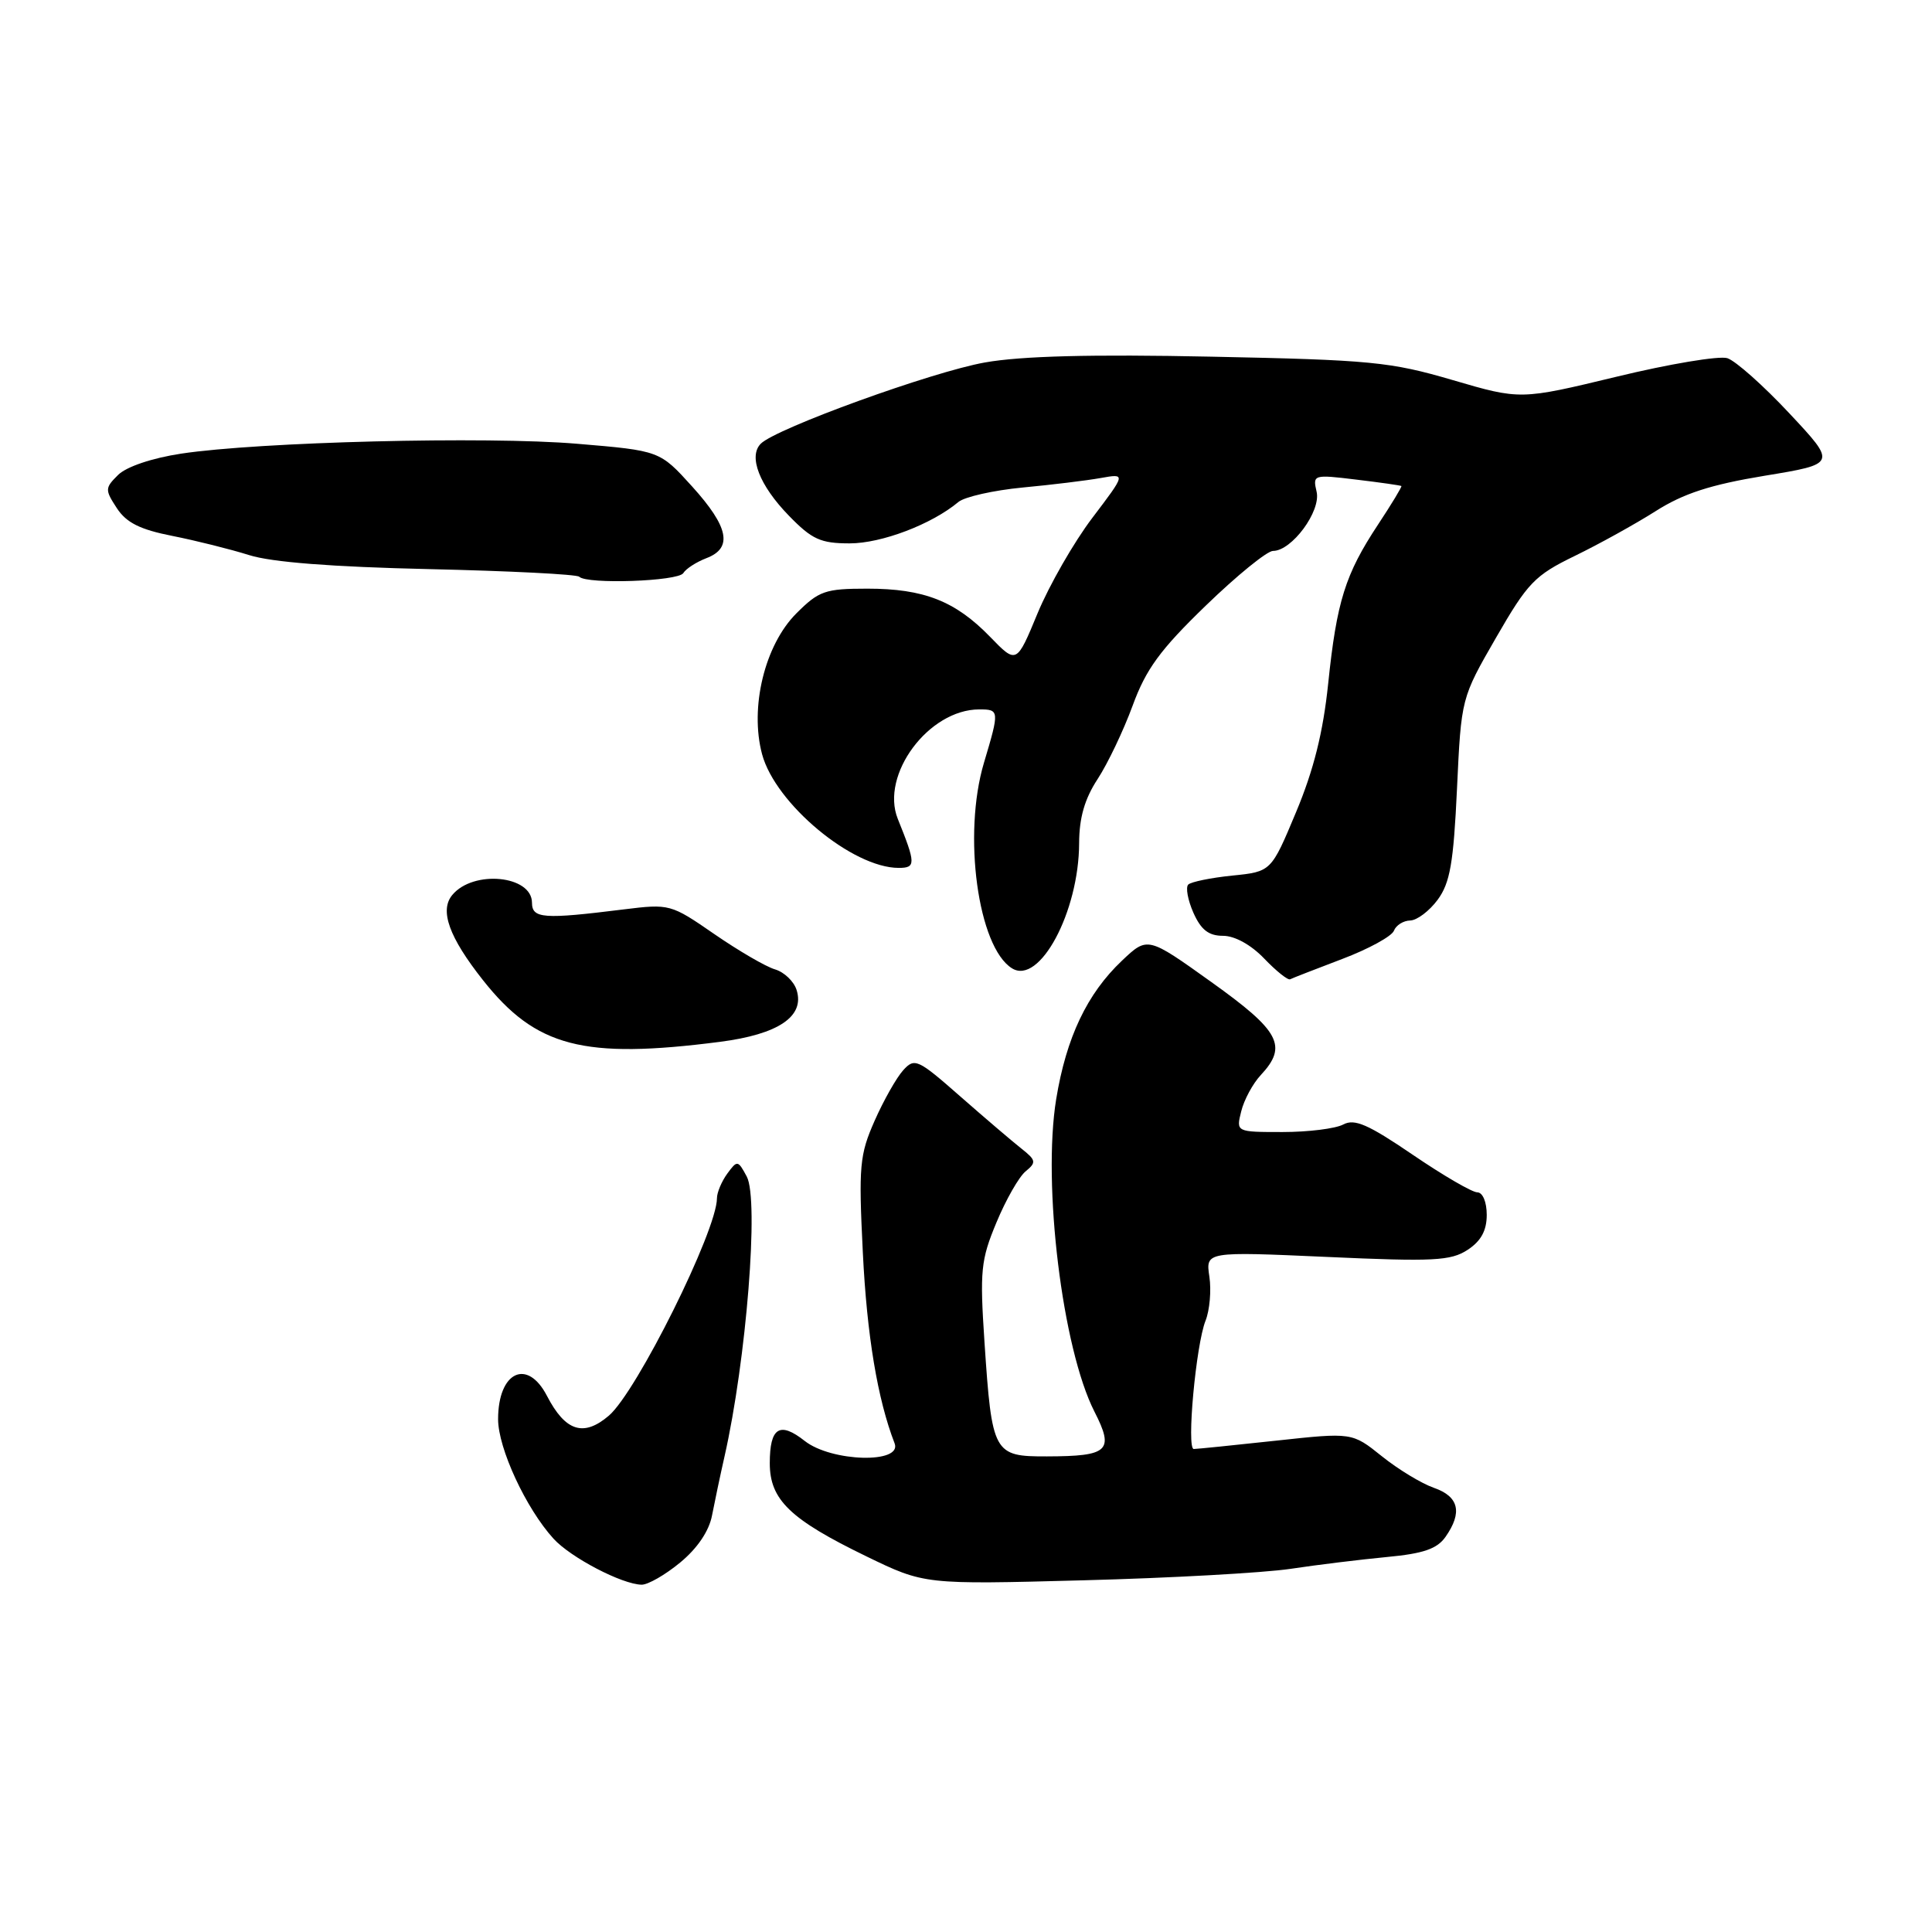 <?xml version="1.0" encoding="UTF-8" standalone="no"?>
<!DOCTYPE svg PUBLIC "-//W3C//DTD SVG 1.1//EN" "http://www.w3.org/Graphics/SVG/1.1/DTD/svg11.dtd" >
<svg xmlns="http://www.w3.org/2000/svg" xmlns:xlink="http://www.w3.org/1999/xlink" version="1.1" viewBox="0 0 256 256">
 <g >
 <path fill="currentColor"
d=" M 90.13 207.04 C 92.40 205.17 93.96 202.87 94.35 200.79 C 94.70 198.98 95.44 195.47 96.00 193.00 C 98.90 180.19 100.59 158.97 98.95 155.90 C 97.78 153.72 97.69 153.71 96.37 155.51 C 95.62 156.54 95.00 158.01 95.00 158.77 C 95.00 163.05 84.38 184.41 80.68 187.58 C 77.33 190.44 74.92 189.67 72.48 184.97 C 69.87 179.92 66.00 181.76 66.00 188.05 C 66.00 191.90 69.69 199.87 73.34 203.88 C 75.61 206.38 82.43 209.94 85.02 209.98 C 85.86 209.99 88.16 208.67 90.13 207.04 Z  M 171.00 207.88 C 174.57 207.34 180.33 206.64 183.79 206.31 C 188.61 205.86 190.43 205.23 191.54 203.64 C 193.81 200.40 193.31 198.30 190.01 197.15 C 188.37 196.58 185.25 194.69 183.09 192.95 C 179.16 189.80 179.16 189.80 169.04 190.90 C 163.48 191.50 158.59 192.00 158.18 192.00 C 157.20 192.00 158.47 178.18 159.74 175.00 C 160.29 173.62 160.52 171.00 160.25 169.17 C 159.75 165.83 159.75 165.83 175.84 166.55 C 189.94 167.19 192.24 167.07 194.47 165.61 C 196.24 164.45 197.00 163.06 197.00 160.98 C 197.00 159.27 196.47 158.00 195.75 157.99 C 195.06 157.99 191.20 155.74 187.18 153.00 C 181.29 148.99 179.49 148.20 177.99 149.00 C 176.97 149.55 173.35 150.00 169.96 150.00 C 163.78 150.00 163.78 150.00 164.47 147.25 C 164.84 145.74 166.01 143.57 167.07 142.44 C 170.65 138.60 169.60 136.62 160.53 130.14 C 152.06 124.08 152.06 124.08 148.67 127.29 C 144.04 131.67 141.29 137.47 139.95 145.64 C 138.11 156.96 140.77 178.71 145.02 187.05 C 147.67 192.24 146.91 192.96 138.73 192.98 C 131.65 193.00 131.44 192.63 130.45 177.85 C 129.82 168.37 129.96 166.95 132.04 161.97 C 133.29 158.96 135.03 155.91 135.91 155.20 C 137.34 154.03 137.29 153.73 135.35 152.20 C 134.16 151.26 130.51 148.15 127.23 145.27 C 121.61 140.33 121.19 140.14 119.68 141.81 C 118.80 142.78 117.09 145.79 115.89 148.51 C 113.90 153.02 113.76 154.49 114.33 165.97 C 114.87 176.96 116.28 185.42 118.54 191.25 C 119.59 193.97 110.19 193.72 106.64 190.94 C 103.31 188.31 102.00 189.14 102.00 193.88 C 102.00 198.73 104.69 201.32 114.81 206.23 C 122.50 209.96 122.50 209.96 143.50 209.40 C 155.05 209.10 167.43 208.41 171.00 207.88 Z  M 95.39 138.05 C 103.16 137.05 106.67 134.67 105.55 131.17 C 105.19 130.03 103.91 128.81 102.70 128.45 C 101.49 128.10 97.87 125.99 94.65 123.77 C 88.89 119.79 88.72 119.75 82.65 120.50 C 71.99 121.83 70.50 121.72 70.49 119.61 C 70.48 115.99 62.71 115.23 59.93 118.59 C 58.22 120.64 59.50 124.19 64.00 129.88 C 71.01 138.74 77.29 140.38 95.39 138.05 Z  M 177.85 127.07 C 181.34 125.75 184.42 124.06 184.70 123.33 C 184.98 122.60 185.95 121.99 186.86 121.97 C 187.76 121.95 189.40 120.71 190.50 119.22 C 192.14 116.99 192.60 114.35 193.06 104.50 C 193.62 92.50 193.62 92.50 198.23 84.50 C 202.43 77.21 203.36 76.24 208.67 73.66 C 211.88 72.10 216.70 69.43 219.38 67.73 C 223.06 65.39 226.63 64.23 233.82 63.04 C 243.37 61.47 243.37 61.47 237.11 54.78 C 233.67 51.10 229.97 47.81 228.88 47.46 C 227.80 47.12 221.19 48.22 214.19 49.92 C 201.46 52.99 201.46 52.99 192.48 50.36 C 184.23 47.94 181.62 47.69 160.50 47.26 C 144.67 46.93 135.32 47.17 130.50 48.03 C 123.53 49.26 102.84 56.76 100.81 58.79 C 99.13 60.47 100.63 64.32 104.52 68.32 C 107.59 71.48 108.73 72.00 112.59 72.00 C 116.81 72.00 123.47 69.47 127.00 66.51 C 127.83 65.83 131.65 64.97 135.50 64.60 C 139.35 64.24 144.01 63.67 145.85 63.34 C 149.20 62.74 149.20 62.74 144.74 68.62 C 142.29 71.85 139.03 77.54 137.49 81.25 C 134.70 88.00 134.70 88.00 131.19 84.38 C 126.58 79.63 122.41 78.00 114.93 78.00 C 109.33 78.00 108.51 78.29 105.52 81.28 C 101.33 85.47 99.32 93.75 100.98 99.94 C 102.75 106.51 112.96 115.00 119.08 115.00 C 121.37 115.00 121.36 114.45 118.96 108.50 C 116.62 102.67 123.05 94.01 129.75 94.00 C 132.43 94.00 132.45 94.14 130.38 101.07 C 127.54 110.58 129.58 125.51 134.10 128.31 C 137.74 130.57 142.96 120.84 142.99 111.73 C 143.00 108.37 143.72 105.85 145.44 103.23 C 146.78 101.18 148.87 96.80 150.08 93.50 C 151.85 88.66 153.73 86.09 159.77 80.25 C 163.89 76.26 167.90 73.00 168.68 73.00 C 171.17 73.00 175.05 67.74 174.46 65.17 C 173.93 62.89 174.02 62.86 179.71 63.55 C 182.90 63.93 185.59 64.32 185.69 64.40 C 185.79 64.48 184.40 66.78 182.59 69.52 C 178.25 76.09 177.12 79.69 175.99 90.59 C 175.32 97.02 174.08 102.01 171.74 107.60 C 168.44 115.50 168.44 115.50 163.28 116.02 C 160.44 116.31 157.82 116.85 157.45 117.21 C 157.08 117.58 157.39 119.26 158.13 120.94 C 159.14 123.21 160.15 124.00 162.06 124.00 C 163.61 124.00 165.77 125.19 167.52 127.02 C 169.10 128.67 170.65 129.91 170.95 129.76 C 171.25 129.60 174.36 128.40 177.85 127.07 Z  M 90.54 75.94 C 90.90 75.35 92.28 74.47 93.60 73.96 C 97.13 72.62 96.57 69.83 91.71 64.46 C 87.42 59.72 87.42 59.72 76.46 58.80 C 64.46 57.79 34.30 58.55 24.00 60.11 C 20.14 60.70 16.75 61.84 15.65 62.93 C 13.90 64.66 13.89 64.90 15.48 67.33 C 16.74 69.26 18.56 70.17 22.83 71.01 C 25.95 71.63 30.52 72.77 33.00 73.55 C 35.99 74.50 44.01 75.12 56.84 75.41 C 67.47 75.65 76.44 76.10 76.75 76.42 C 77.79 77.45 89.86 77.03 90.54 75.94 Z "/>
</g>
</svg>